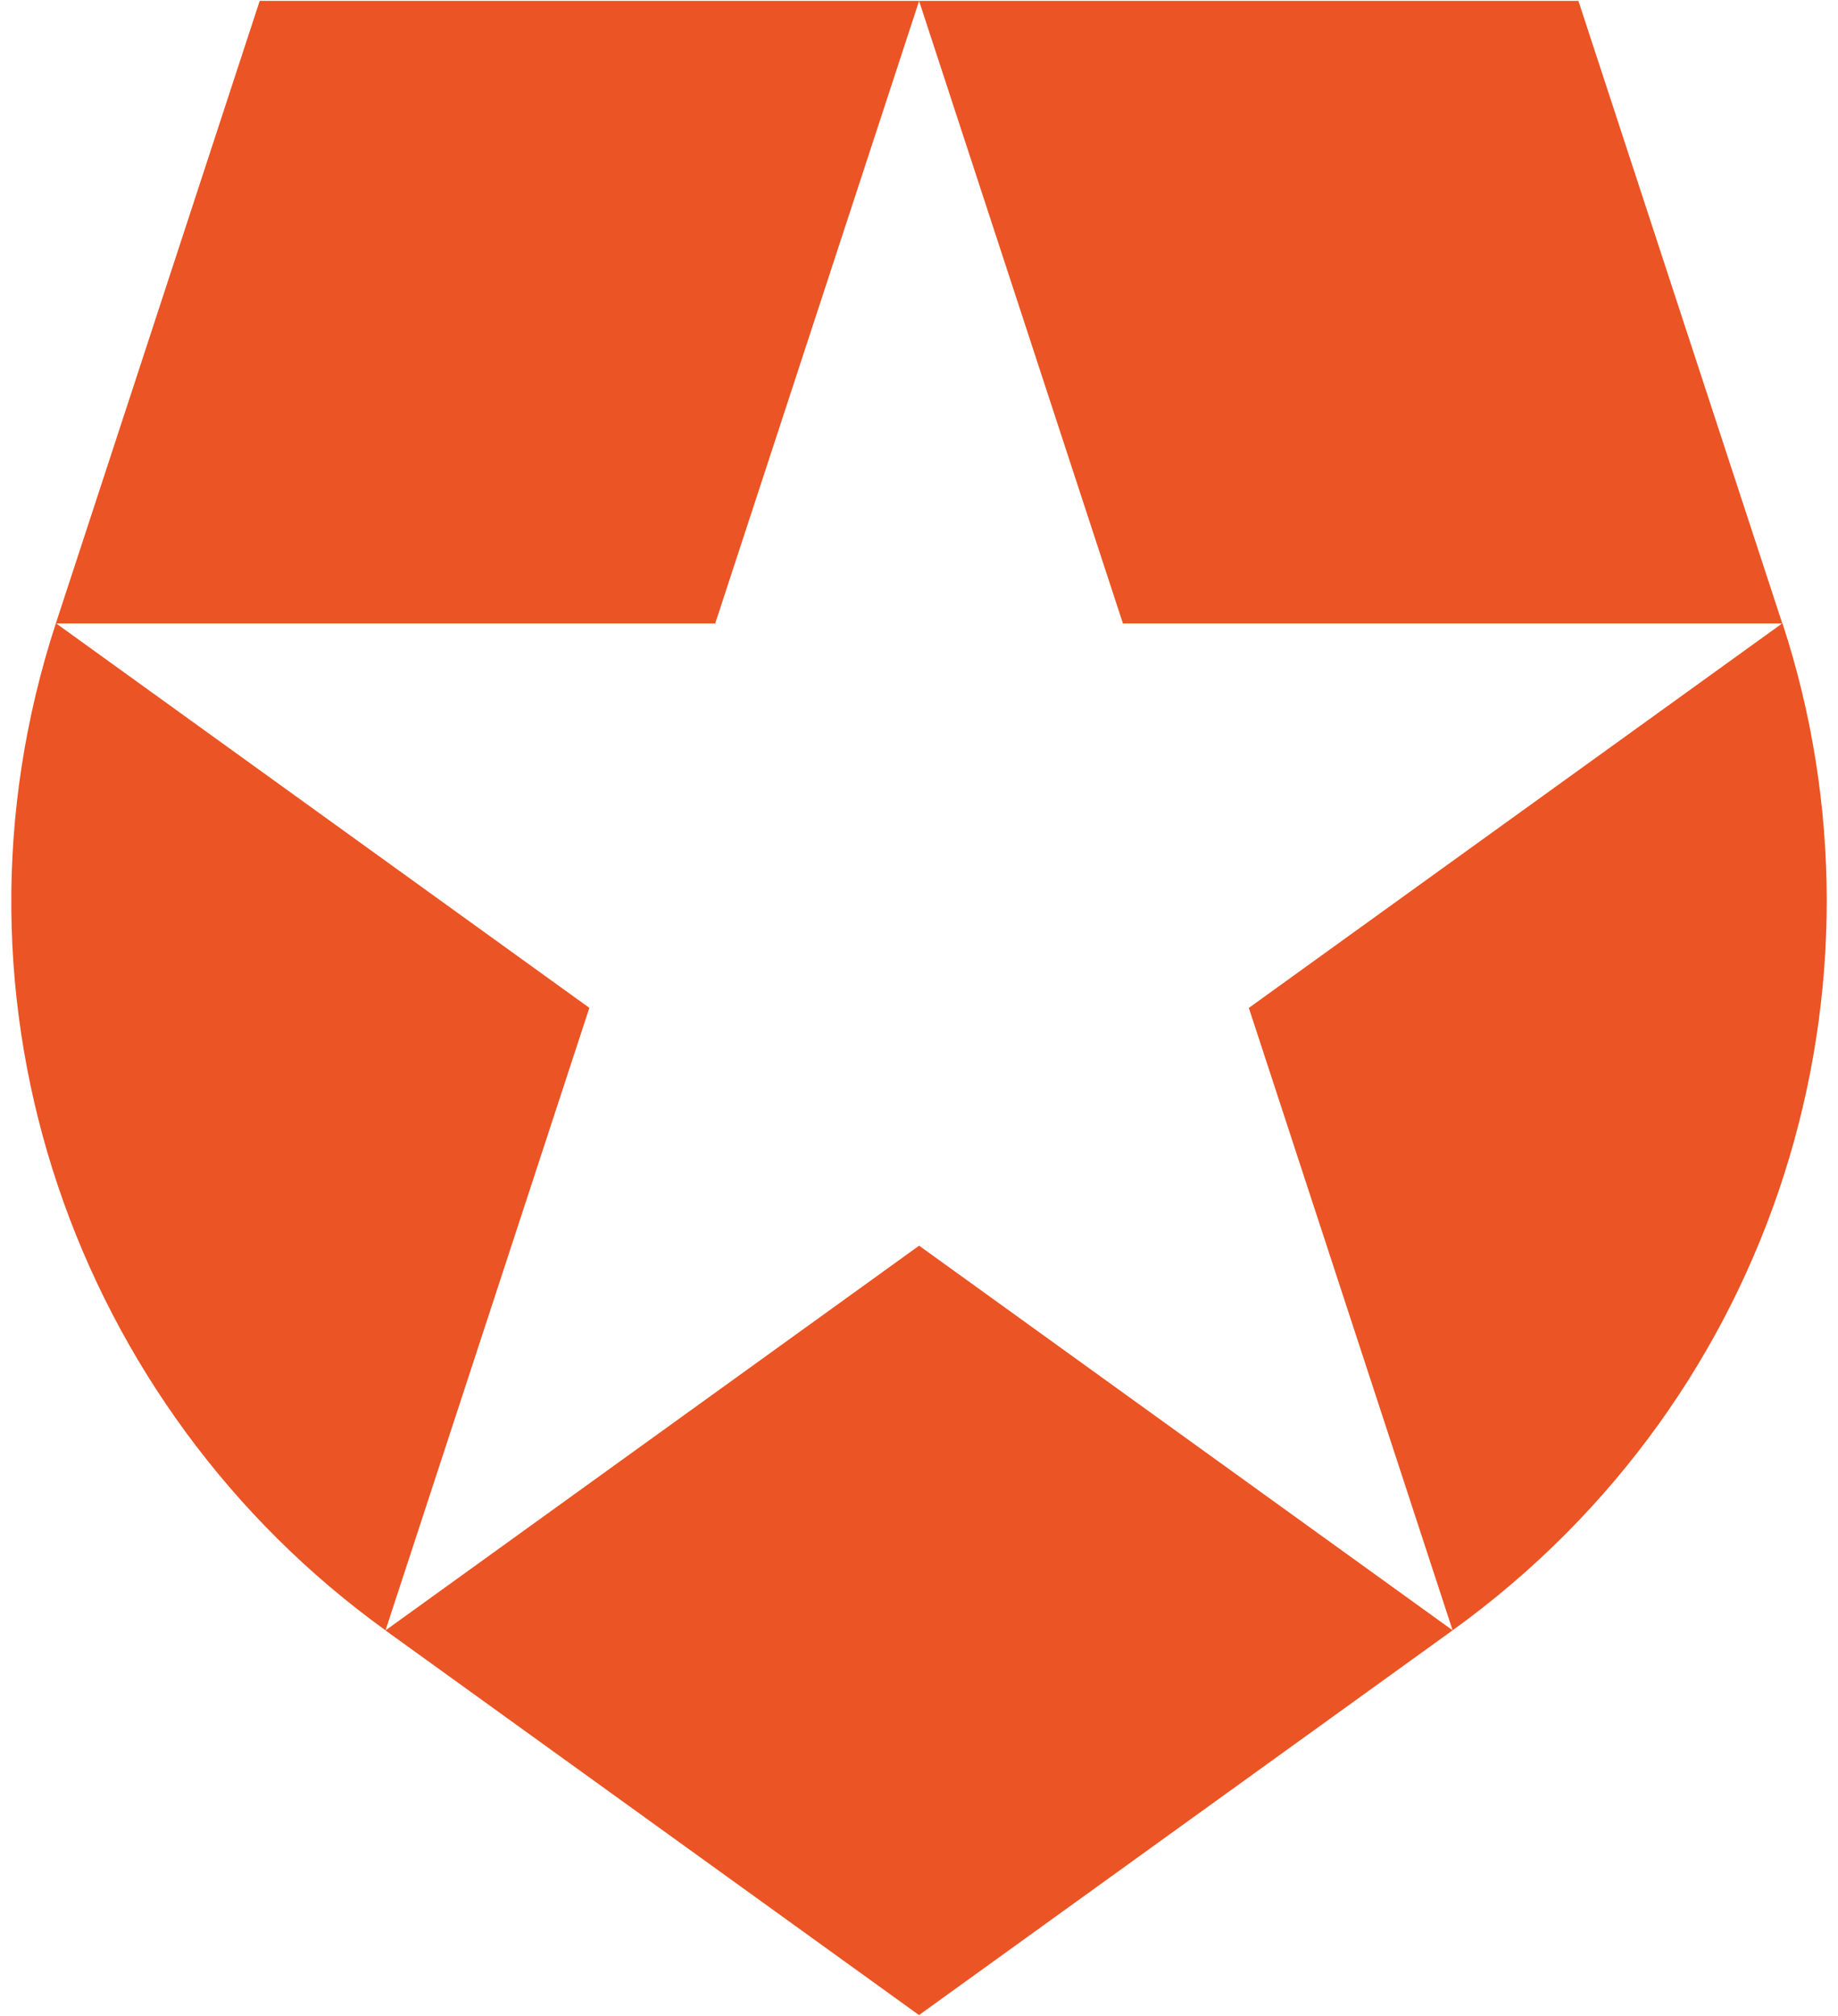 <?xml version="1.0" encoding="UTF-8" standalone="no"?>
<svg width="31px" height="34px" viewBox="0 0 31 34" version="1.1" xmlns="http://www.w3.org/2000/svg" xmlns:xlink="http://www.w3.org/1999/xlink" xmlns:sketch="http://www.bohemiancoding.com/sketch/ns">
    <!-- Generator: Sketch 3.4.2 (15857) - http://www.bohemiancoding.com/sketch -->
    <title>badge</title>
    <desc>Created with Sketch.</desc>
    <defs></defs>
    <g id="Site" stroke="none" stroke-width="1" fill="none" fill-rule="evenodd" sketch:type="MSPage">
        <g id="Desktop-HD" sketch:type="MSArtboardGroup" transform="translate(-125, -15)" fill="#EB5424">
            <g id="badge" sketch:type="MSLayerGroup" transform="translate(125, 15)">
                <g id="Page-1" sketch:type="MSShapeGroup">
                    <g id="badge">
                        <g id="Clipped">
                            <path d="M24.5,27.496 L21.063,16.999 L30.059,10.514 L18.939,10.514 L15.502,0.018 L15.501,0.015 L26.622,0.015 L30.06,10.513 L30.06,10.513 L30.063,10.511 C32.06,16.601 30.003,23.528 24.5,27.496 L24.5,27.496 L24.5,27.496 Z M6.504,27.496 L6.502,27.498 L15.5,33.985 L24.5,27.496 L15.502,21.009 L6.504,27.496 L6.504,27.496 Z M0.943,10.511 L0.943,10.511 C-1.158,16.931 1.281,23.734 6.503,27.497 L6.503,27.494 L9.94,16.998 L0.947,10.514 L12.063,10.514 L15.501,0.018 L15.501,0.015 L4.38,0.015 L0.943,10.511 L0.943,10.511 Z" id="Shape"></path>
                        </g>
                    </g>
                </g>
            </g>
        </g>
    </g>
</svg>